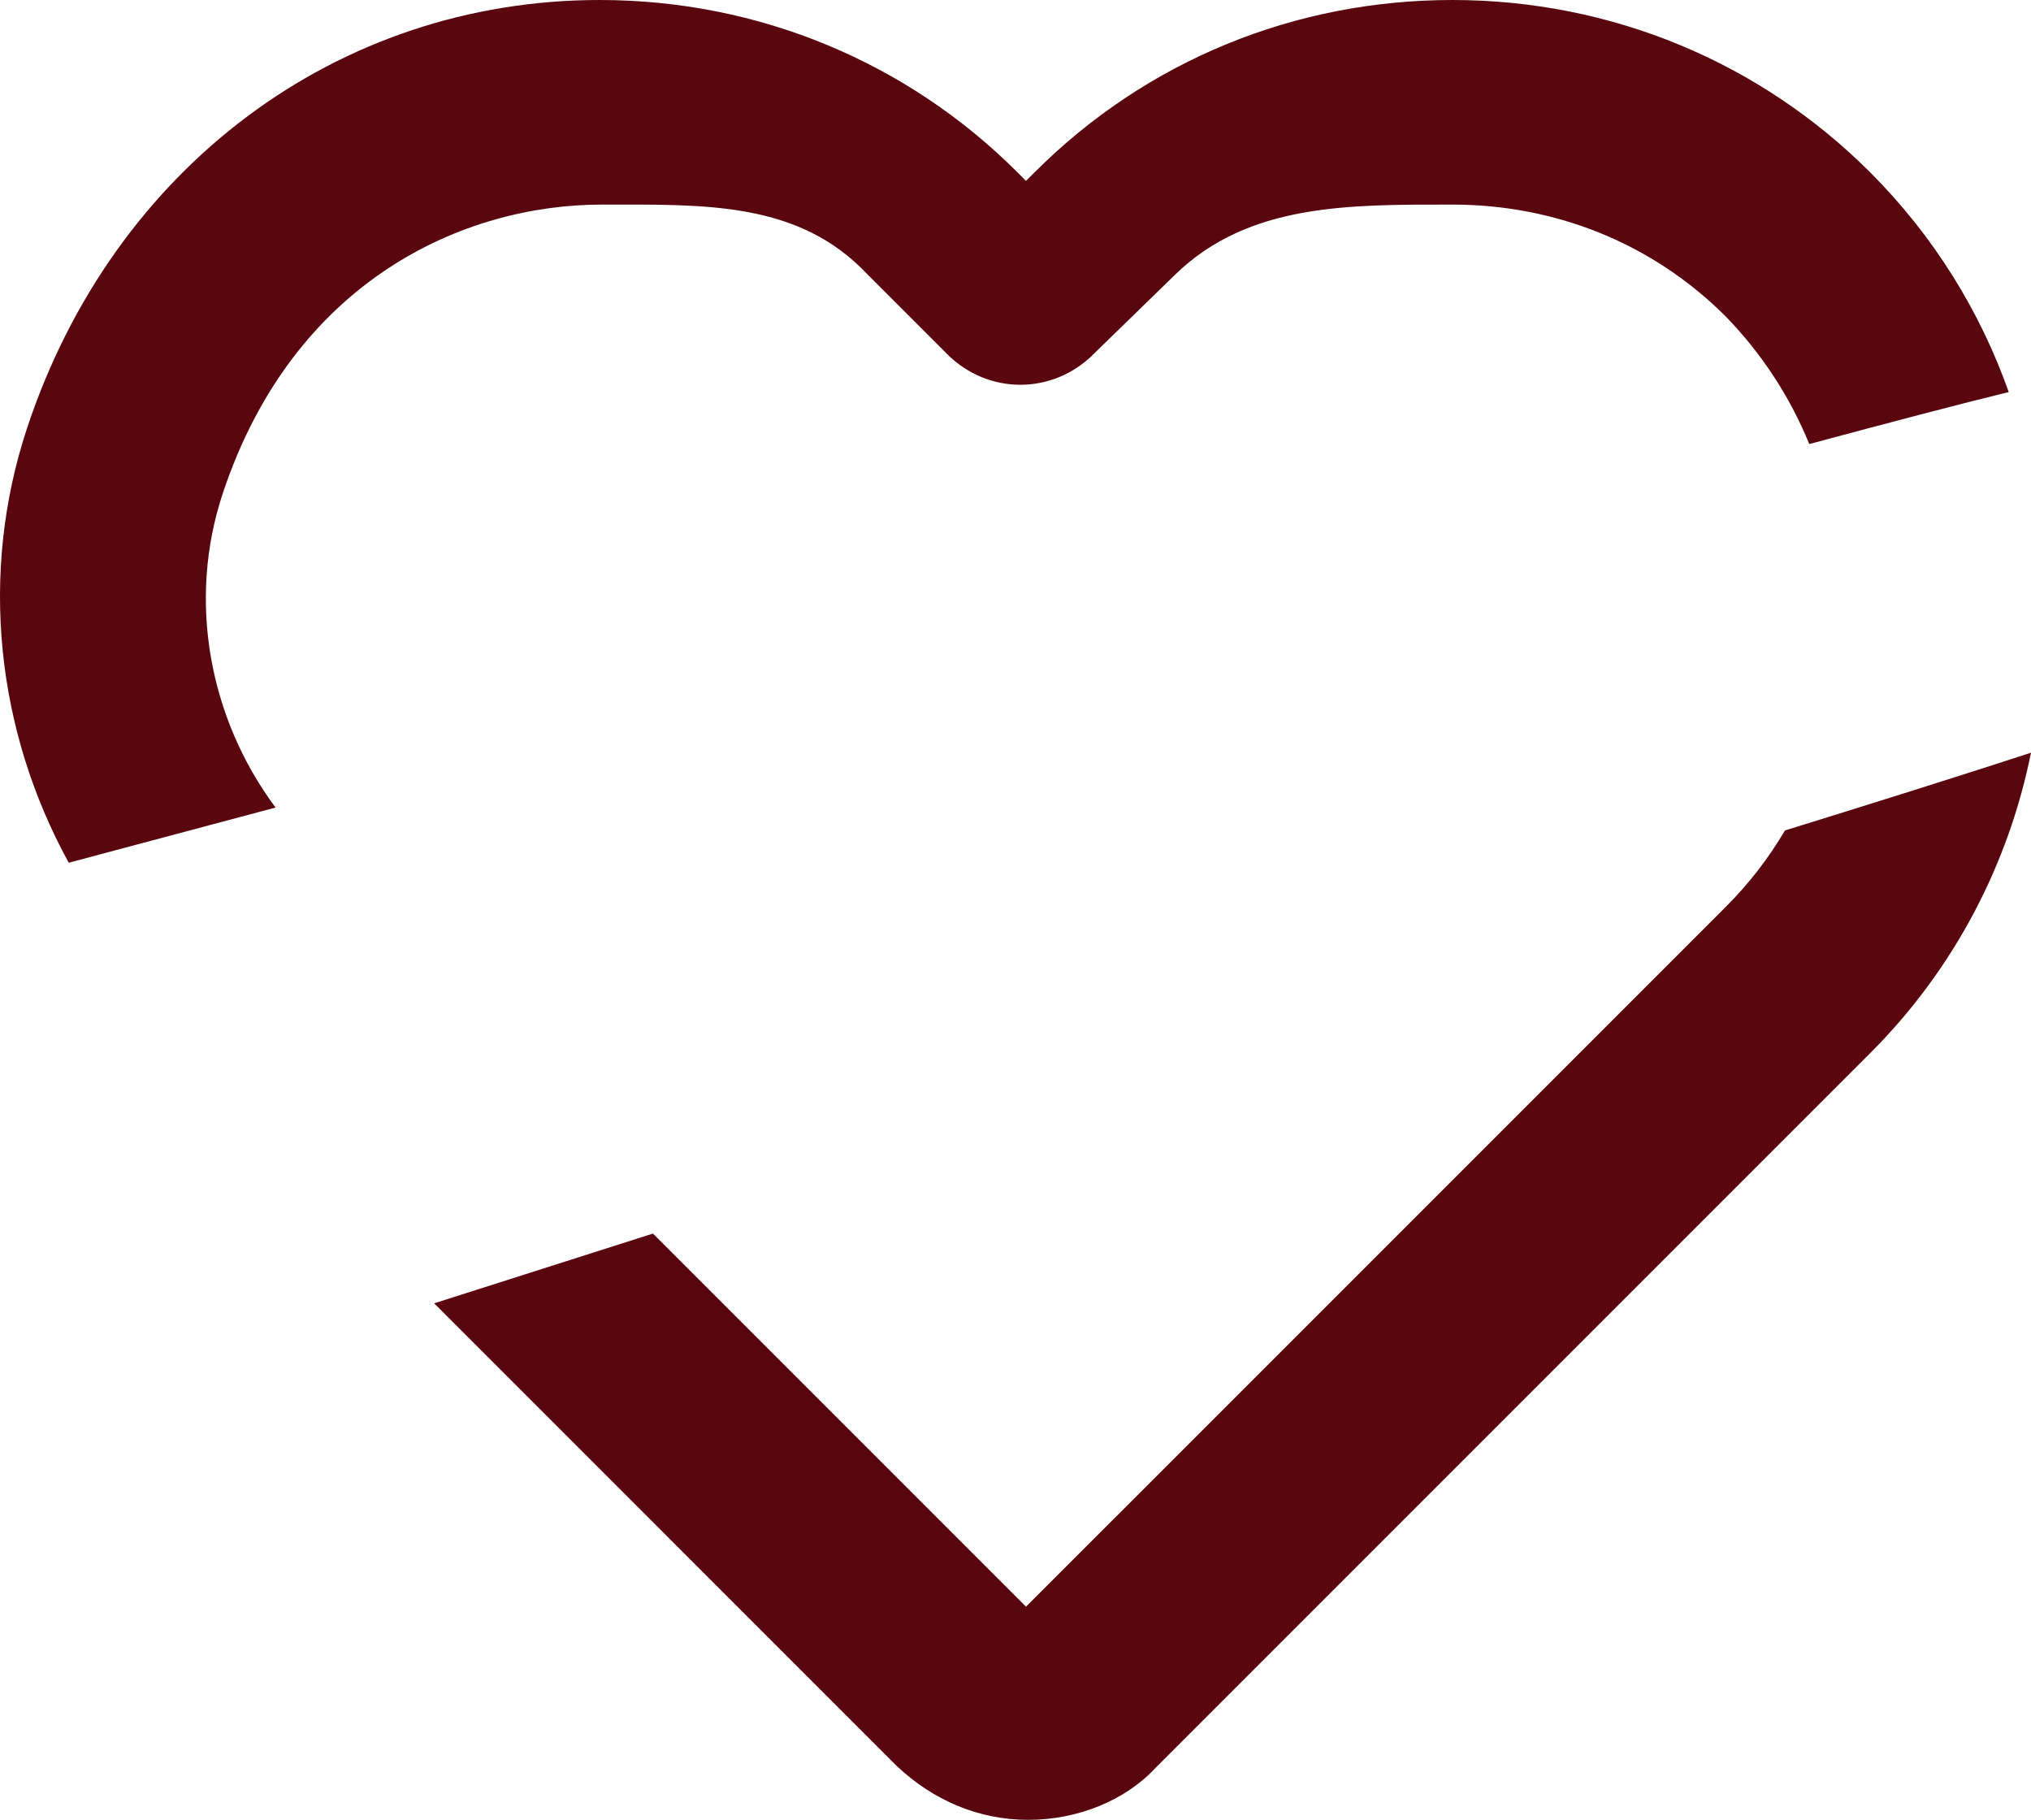 <svg version="1.1" id="图层_1" x="0px" y="0px" width="188.06px" height="168.488px" viewBox="0 0 188.06 168.488" enable-background="new 0 0 188.06 168.488" xml:space="preserve" xmlns="http://www.w3.org/2000/svg" xmlns:xlink="http://www.w3.org/1999/xlink" xmlns:xml="http://www.w3.org/XML/1998/namespace">
  <path fill="#59060E" d="M165.277,76.887c7.529-2.326,16.172-5.045,22.783-7.197c-2.059,10.213-7.02,19.943-14.898,27.822
	l-66.195,66.195c-2.791,2.988-7.178,4.781-11.762,4.781c-4.588,0-8.773-1.793-12.164-4.98l-42.84-42.842
	c6.654-2.125,13.529-4.314,20.26-6.459l34.543,34.545l64.801-64.799C161.955,81.803,163.783,79.43,165.277,76.887z M20.634,45.658
	c6.58-19.738,22.332-26.717,35.094-26.717c9.568,0,18.215-0.316,24.598,6.463l7.375,7.377c3.789,3.789,9.77,3.789,13.559,0
	l7.576-7.377c6.779-6.58,16.076-6.463,25.646-6.463c9.572,0,18.541,3.59,25.322,10.369c3.336,3.438,5.951,7.443,7.723,11.803
	c7.154-1.926,14.07-3.744,18.471-4.816c-2.633-7.439-6.906-14.418-12.836-20.346C162.996,5.783,149.236,0,134.482,0
	c-14.555,0-28.313,5.584-38.68,15.951l-0.799,0.797l-0.797-0.797C84.039,5.783,70.281,0,55.527,0
	C31.205,0,10.468,15.555,2.492,39.678C-1.94,53.119-0.346,67.65,6.365,79.873c5.848-1.561,12.359-3.297,19.15-5.107
	C19.324,66.447,17.345,55.529,20.634,45.658z" class="color c1"/>
</svg>